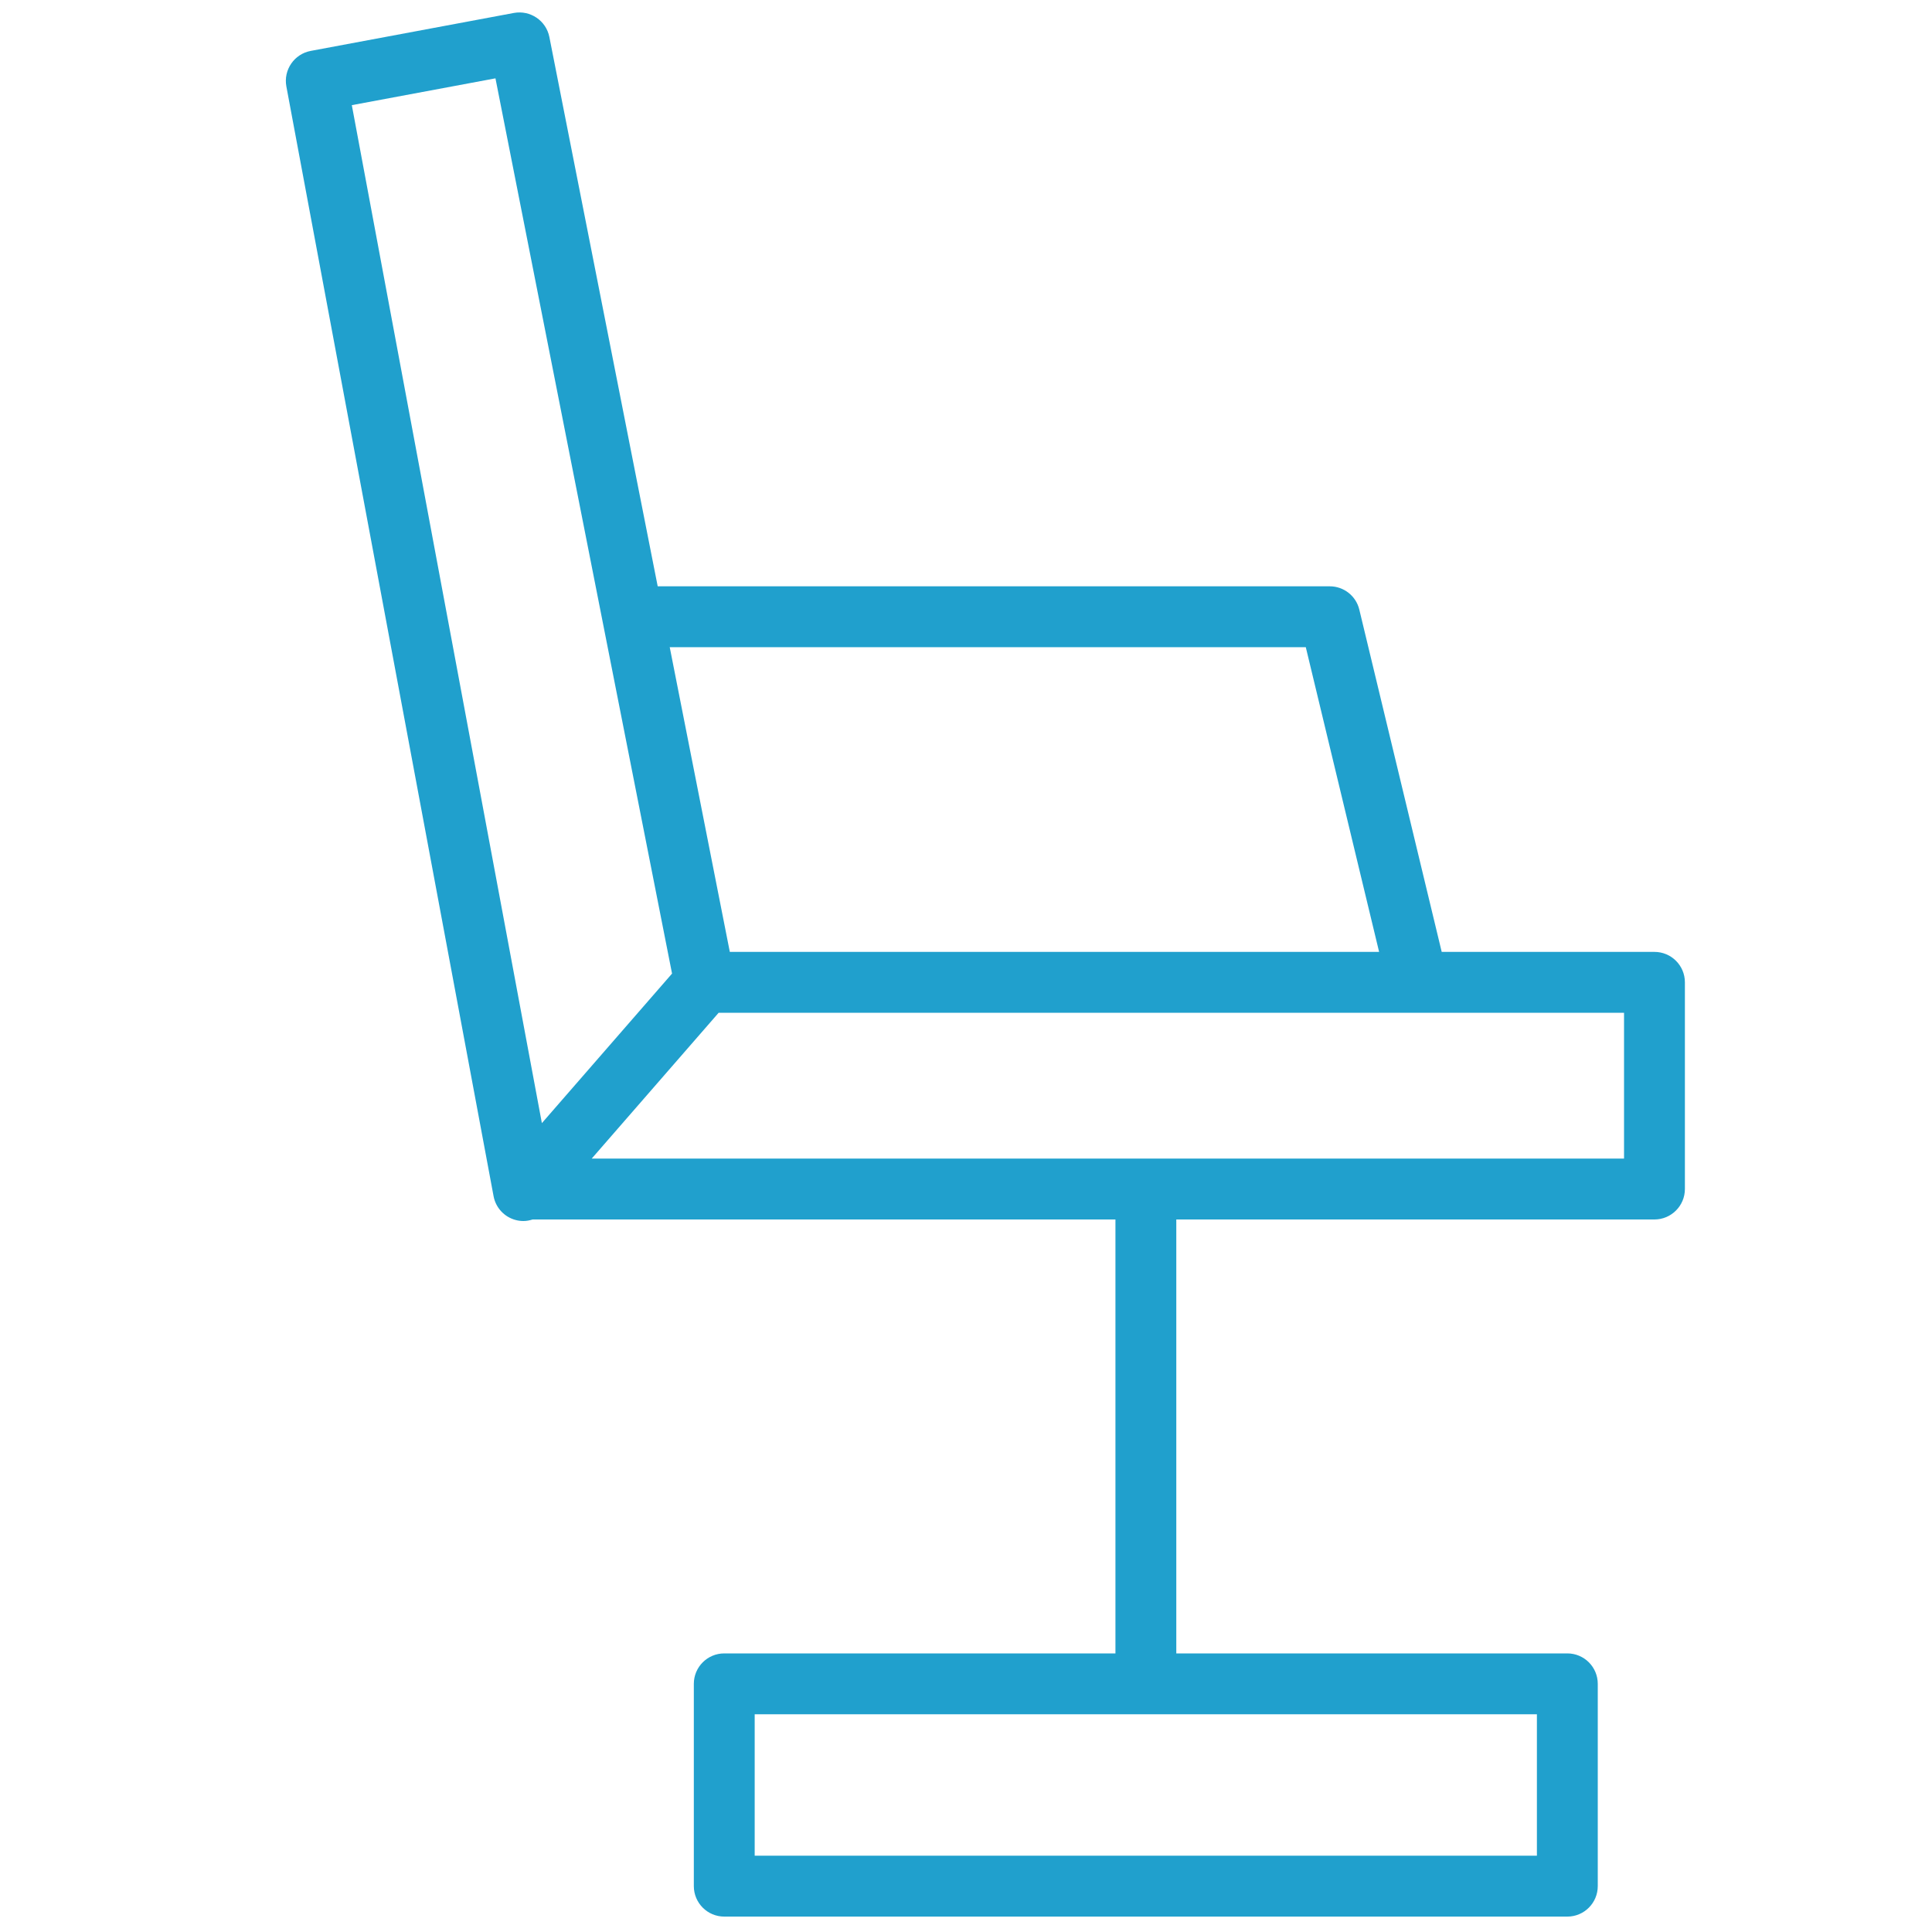 <svg width="30" height="30" viewBox="0 0 30 40" fill="none" xmlns="http://www.w3.org/2000/svg">
<path d="M29.254 19.708H24.849L23.143 12.621C23.075 12.338 22.822 12.139 22.531 12.139H8.617L6.374 0.766C6.307 0.427 5.979 0.206 5.64 0.268L1.433 1.054C1.091 1.118 0.865 1.448 0.929 1.79L5.219 24.766C5.263 25.003 5.439 25.195 5.673 25.258C5.727 25.273 5.783 25.28 5.838 25.28C5.903 25.28 5.966 25.267 6.027 25.248H18.094V34.232H9.995C9.647 34.232 9.365 34.514 9.365 34.862V39.05C9.365 39.398 9.647 39.681 9.995 39.681H27.45C27.798 39.681 28.08 39.398 28.08 39.05V34.862C28.08 34.514 27.798 34.232 27.45 34.232H19.354V25.248H29.253C29.601 25.248 29.884 24.965 29.884 24.617V20.338C29.884 19.99 29.602 19.708 29.254 19.708ZM26.82 38.42H10.625V35.492H26.82V38.42ZM22.035 13.399L23.553 19.708H10.11L8.866 13.399H22.035ZM2.284 2.177L5.258 1.622L8.914 20.157L6.219 23.253L2.284 2.177ZM28.624 23.987H7.251L9.879 20.968H28.624V23.987Z" fill="#20A0CD"/>
</svg>
